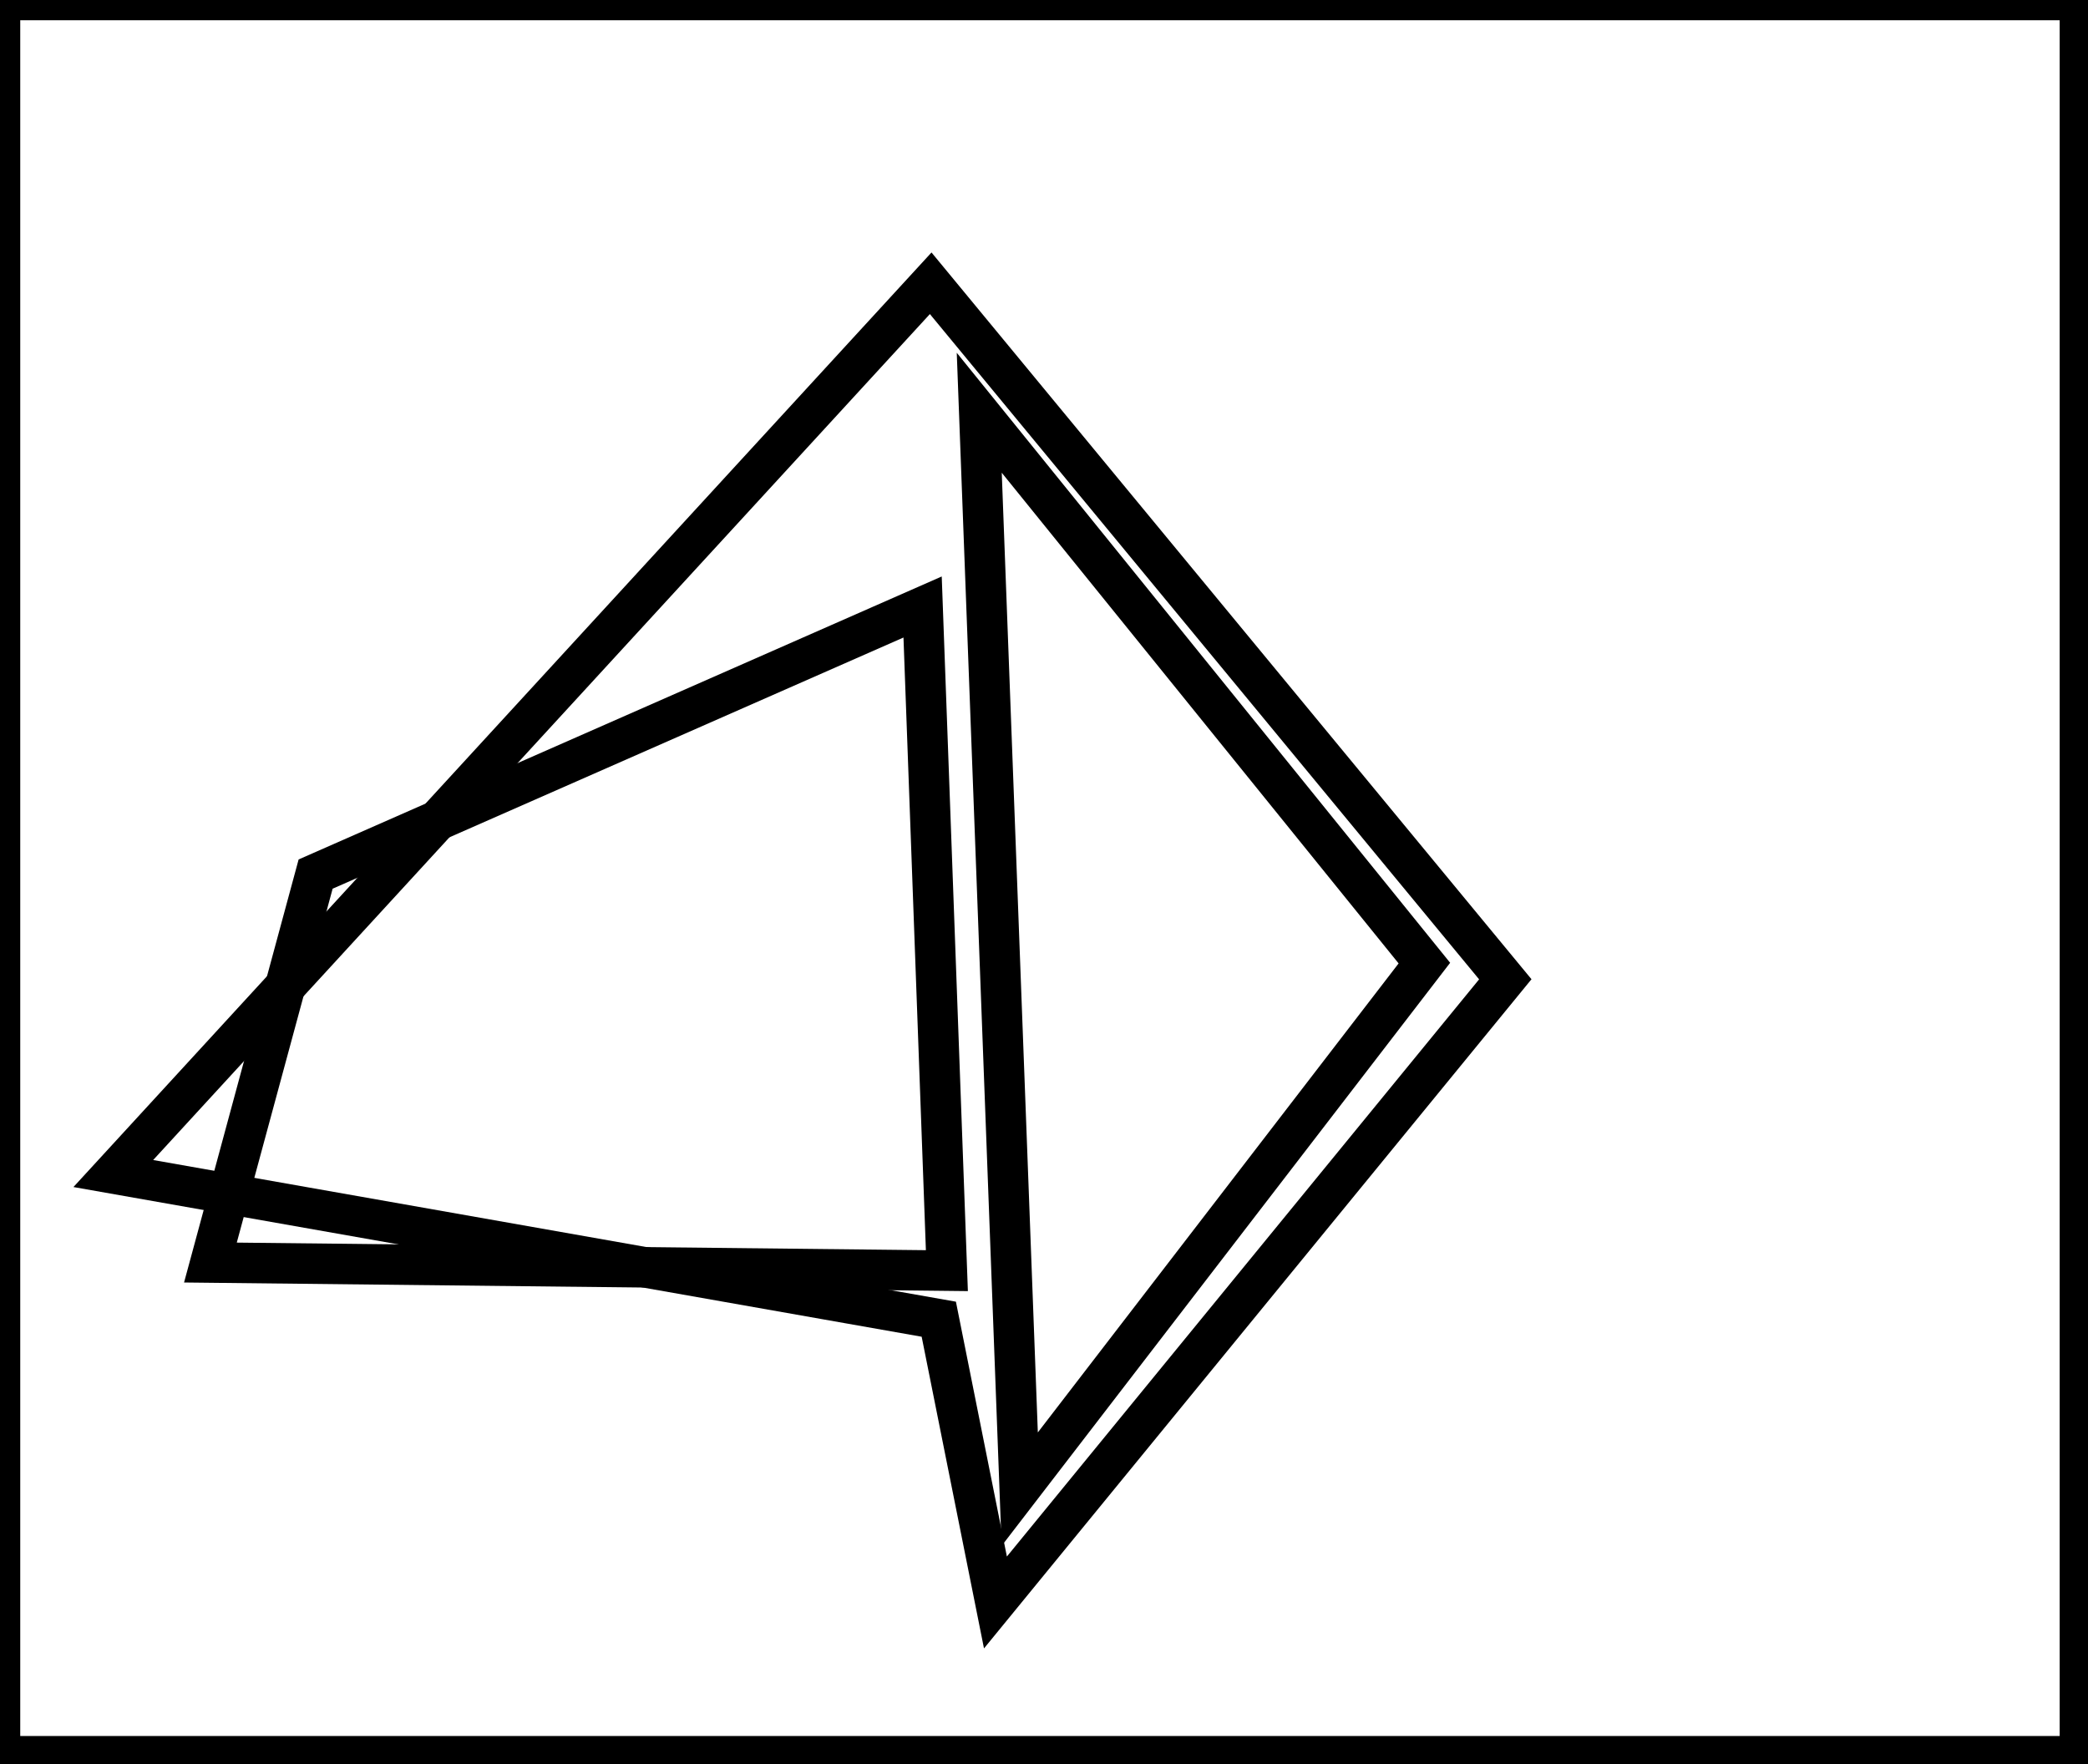 <?xml version="1.0" encoding="utf-8" ?>
<svg baseProfile="full" height="218" version="1.1" width="258" xmlns="http://www.w3.org/2000/svg" xmlns:ev="http://www.w3.org/2001/xml-events" xmlns:xlink="http://www.w3.org/1999/xlink"><defs /><rect fill="white" height="218" width="258" x="0" y="0" /><path d="M 114,75 L 39,108 L 26,156 L 117,157 Z" fill="none" stroke="black" stroke-width="5" /><path d="M 121,51 L 126,184 L 176,119 Z" fill="none" stroke="black" stroke-width="5" /><path d="M 115,35 L 186,121 L 123,198 L 116,163 L 14,145 Z" fill="none" stroke="black" stroke-width="5" /><path d="M 0,0 L 0,217 L 257,217 L 257,0 Z" fill="none" stroke="black" stroke-width="5" /></svg>